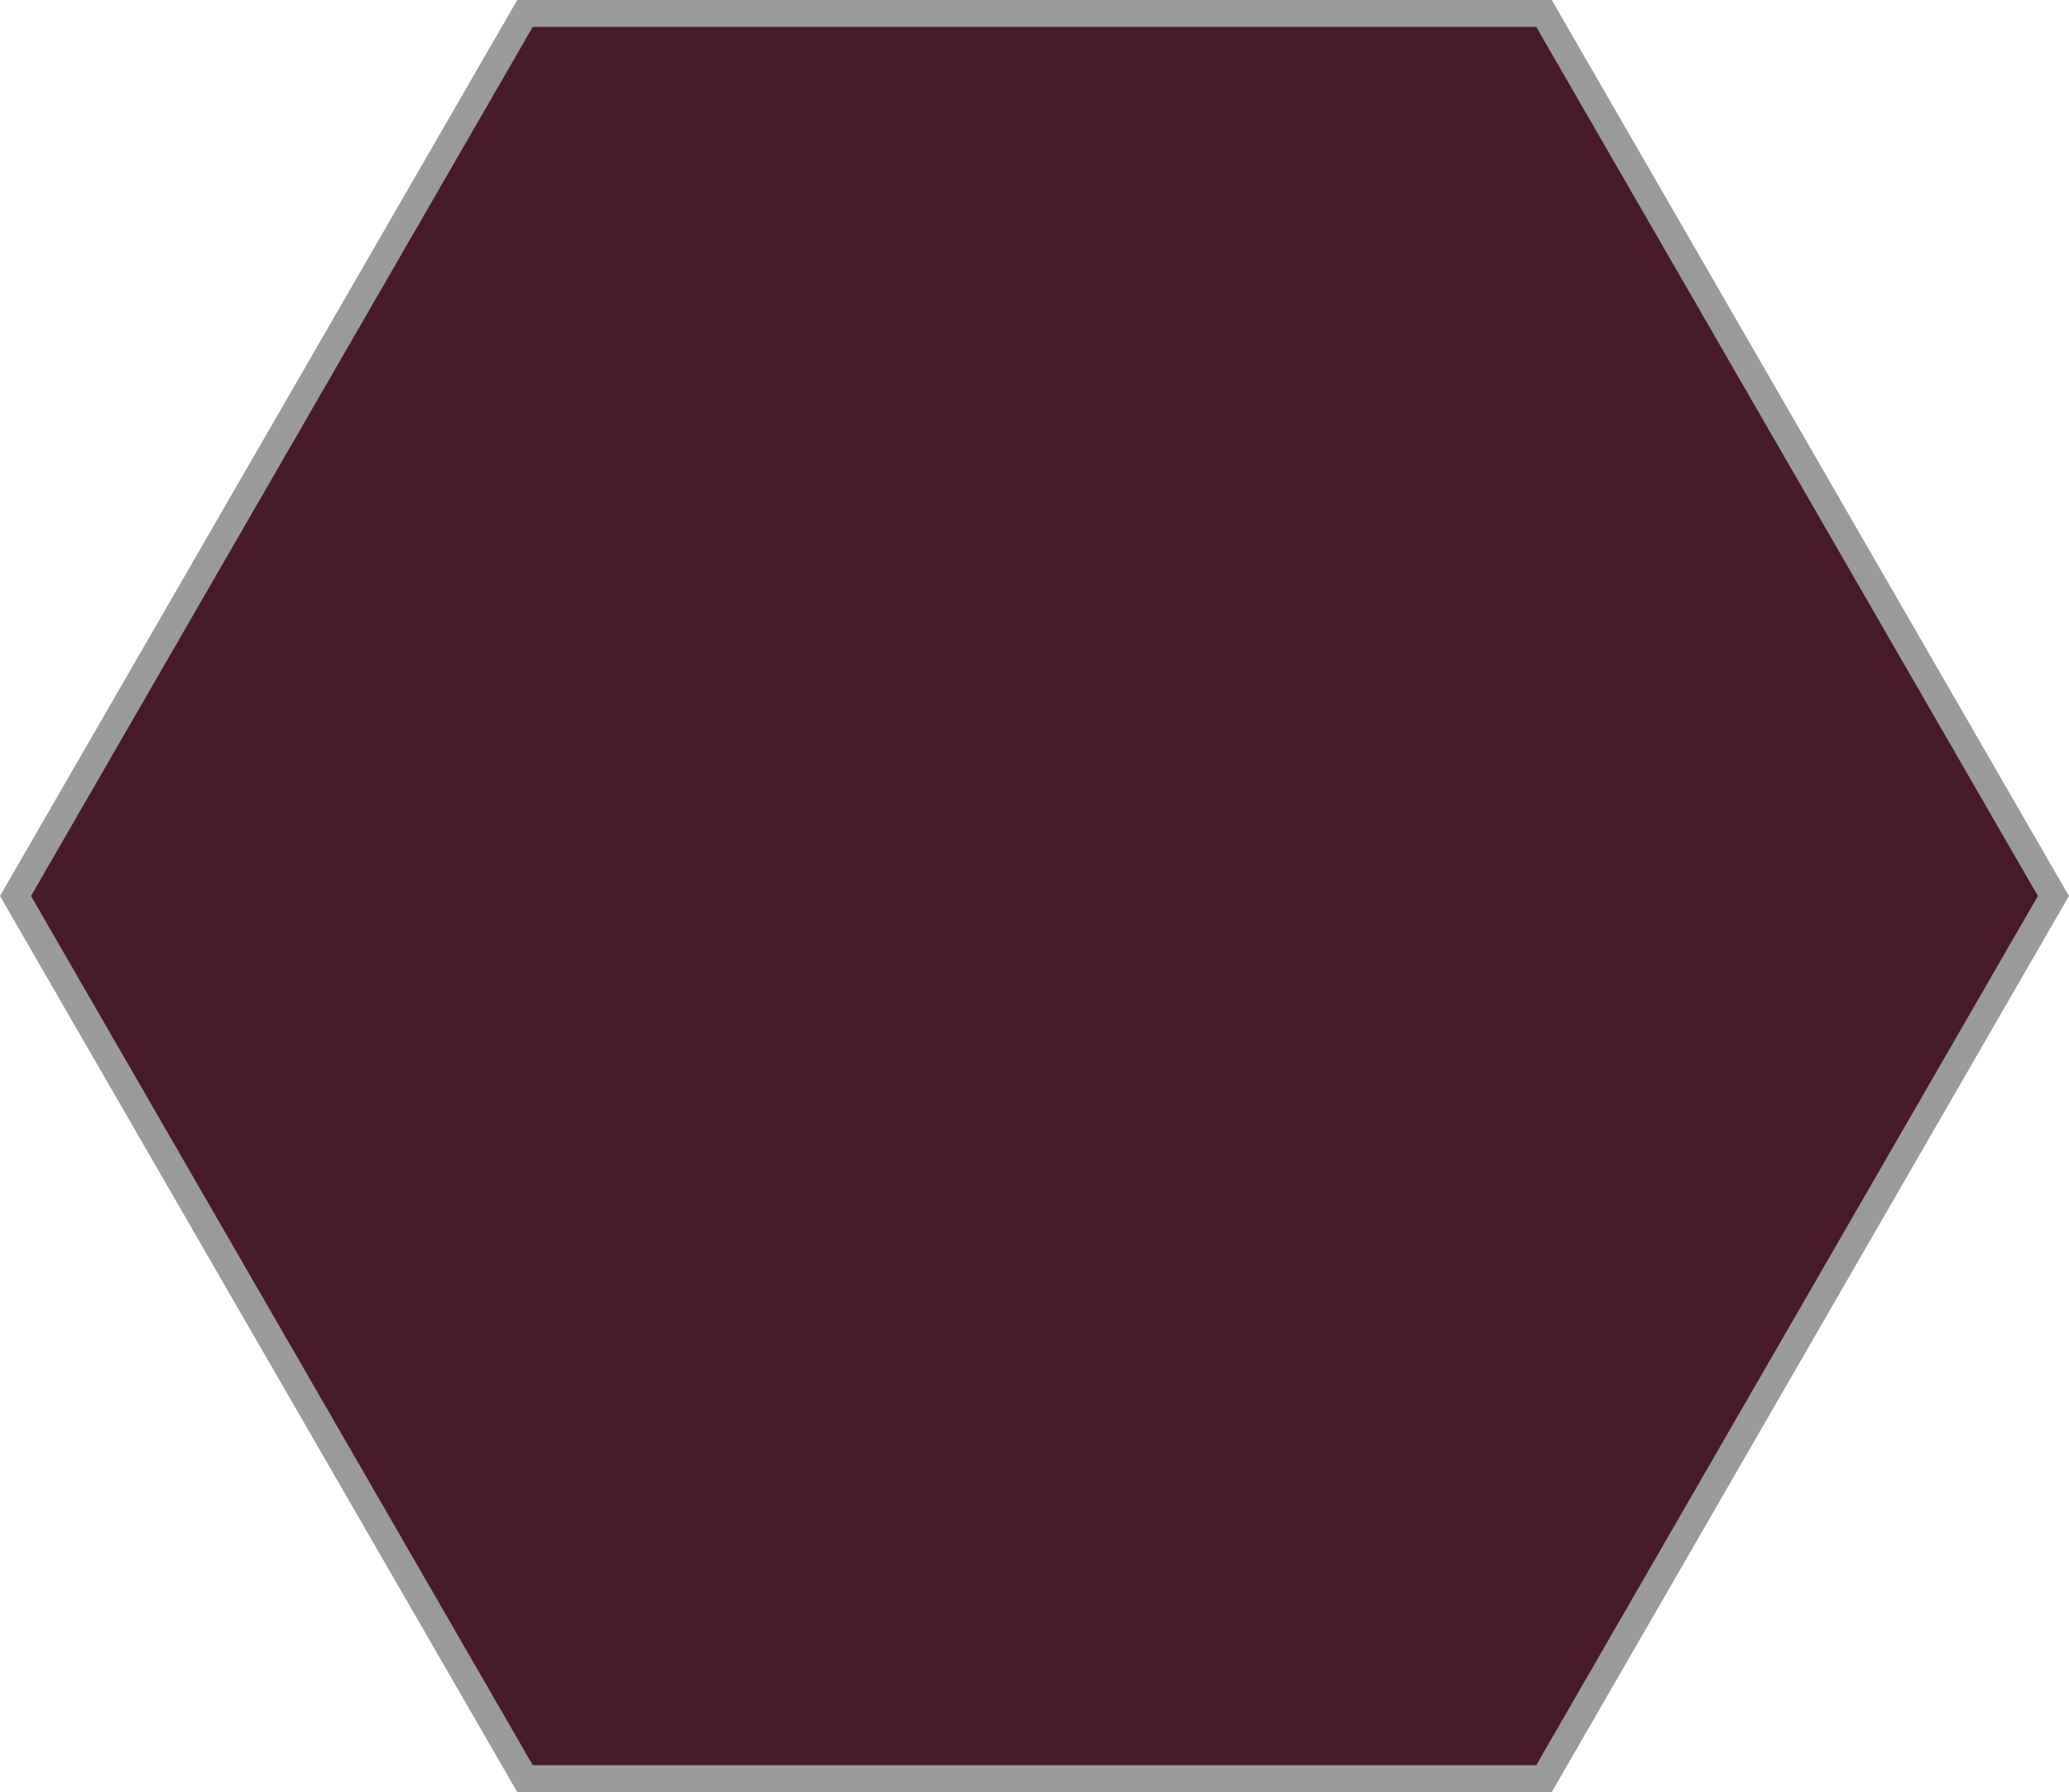 <svg xmlns="http://www.w3.org/2000/svg" viewBox="0 0 231.02 200.07"><defs><style>.cls-1{fill:#491b2a;stroke:#9b9a9a;stroke-miterlimit:10;stroke-width:3px;}</style></defs><title>Asset 1</title><g id="Layer_2" data-name="Layer 2"><g id="skiss_2" data-name="skiss 2"><polygon class="cls-1" points="172.4 1.5 229.28 100.03 172.4 198.57 58.62 198.57 1.73 100.03 58.62 1.5 172.4 1.5"/></g></g></svg>